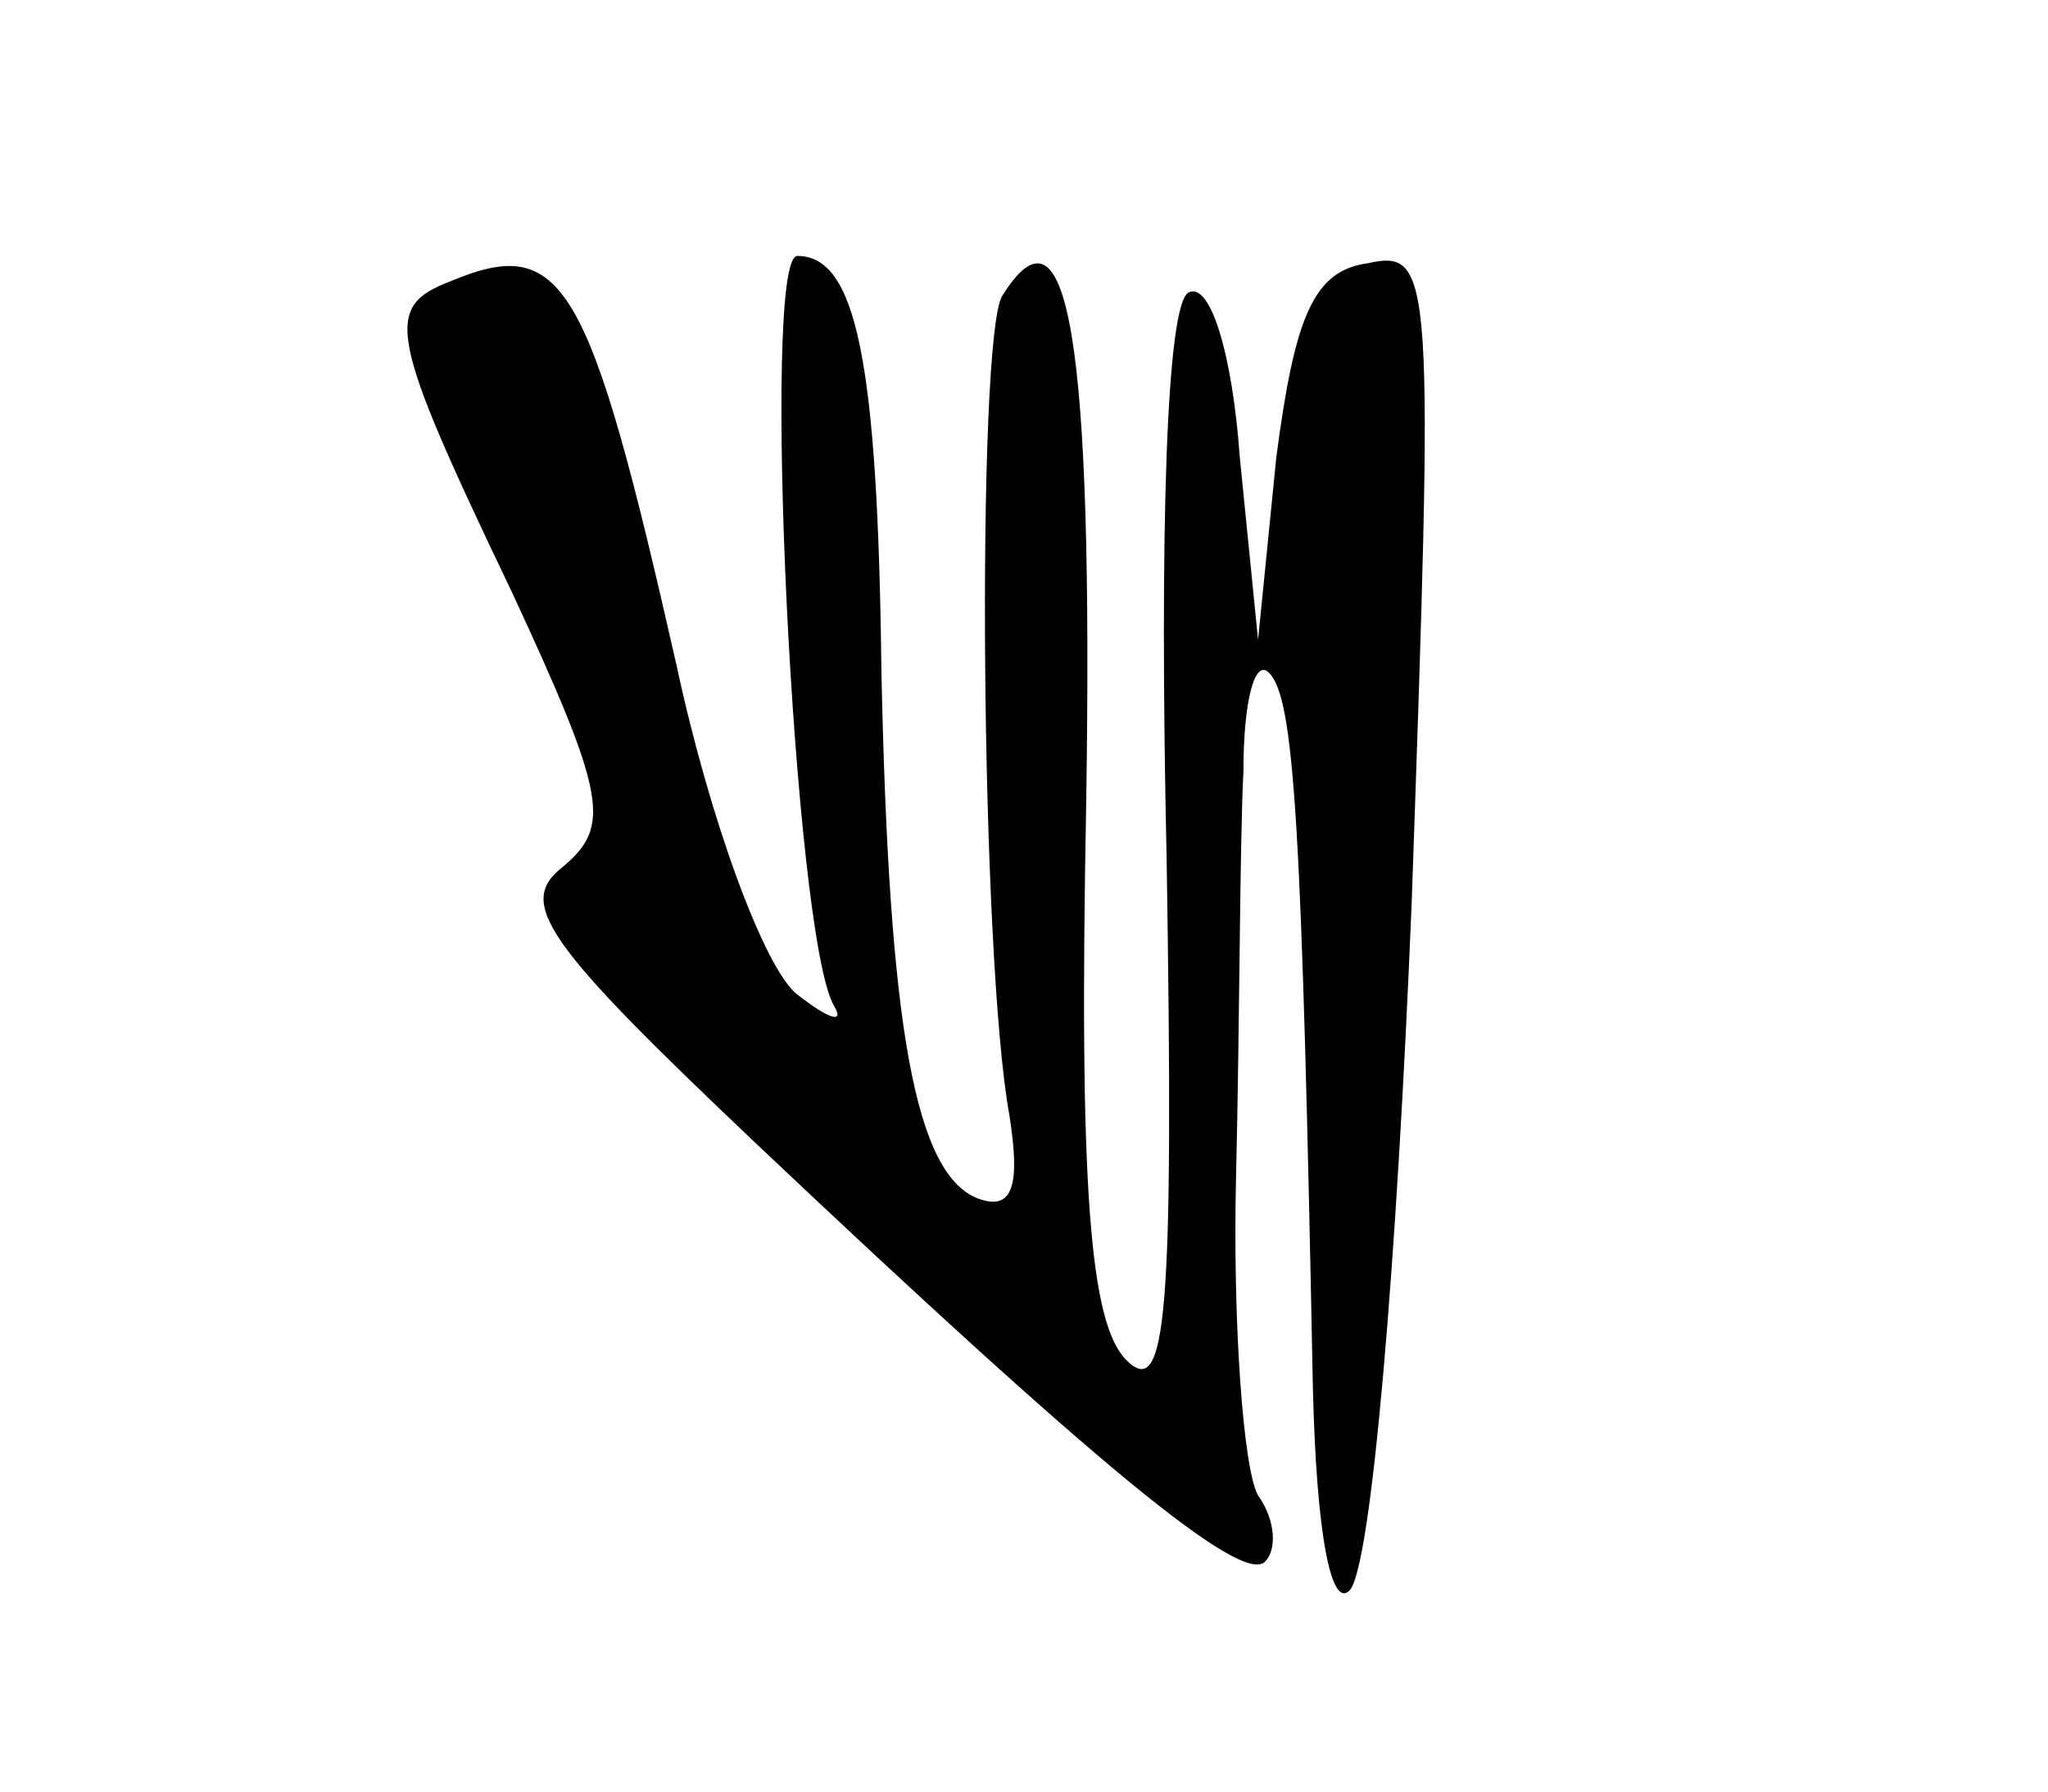 <?xml version="1.0" standalone="no"?>
<!DOCTYPE svg PUBLIC "-//W3C//DTD SVG 20010904//EN"
 "http://www.w3.org/TR/2001/REC-SVG-20010904/DTD/svg10.dtd">
<svg version="1.0" xmlns="http://www.w3.org/2000/svg"
 width="56pt" height="49pt" viewBox="0 0 56 49"
 preserveAspectRatio="xMidYMid meet">
<g transform="translate(0,49) scale(0.1,-0.1)"
fill="#000000" stroke="none">
<path d="M123 413 c-18 -7 -17 -14 17 -85 26 -56 27 -64 14 -75 -13 -10 -5
-21 53 -76 92 -87 133 -121 139 -114 3 3 3 11 -2 18 -4 7 -7 47 -6 88 1 42 1
91 2 110 0 19 3 31 7 27 7 -7 9 -42 12 -196 1 -40 5 -60 10 -55 6 6 13 90 17
188 6 172 6 179 -12 175 -15 -2 -20 -15 -25 -53 l-5 -50 -5 50 c-2 28 -8 48
-14 45 -6 -3 -8 -64 -6 -155 2 -125 0 -148 -11 -137 -10 10 -13 47 -11 152 2
128 -5 168 -23 139 -7 -12 -6 -180 2 -224 3 -19 1 -26 -8 -23 -18 6 -25 48
-27 145 -1 85 -7 113 -23 113 -10 0 -1 -186 10 -205 3 -5 -1 -4 -10 3 -9 7
-24 48 -33 90 -24 106 -31 118 -62 105z"/>
</g>
</svg>
